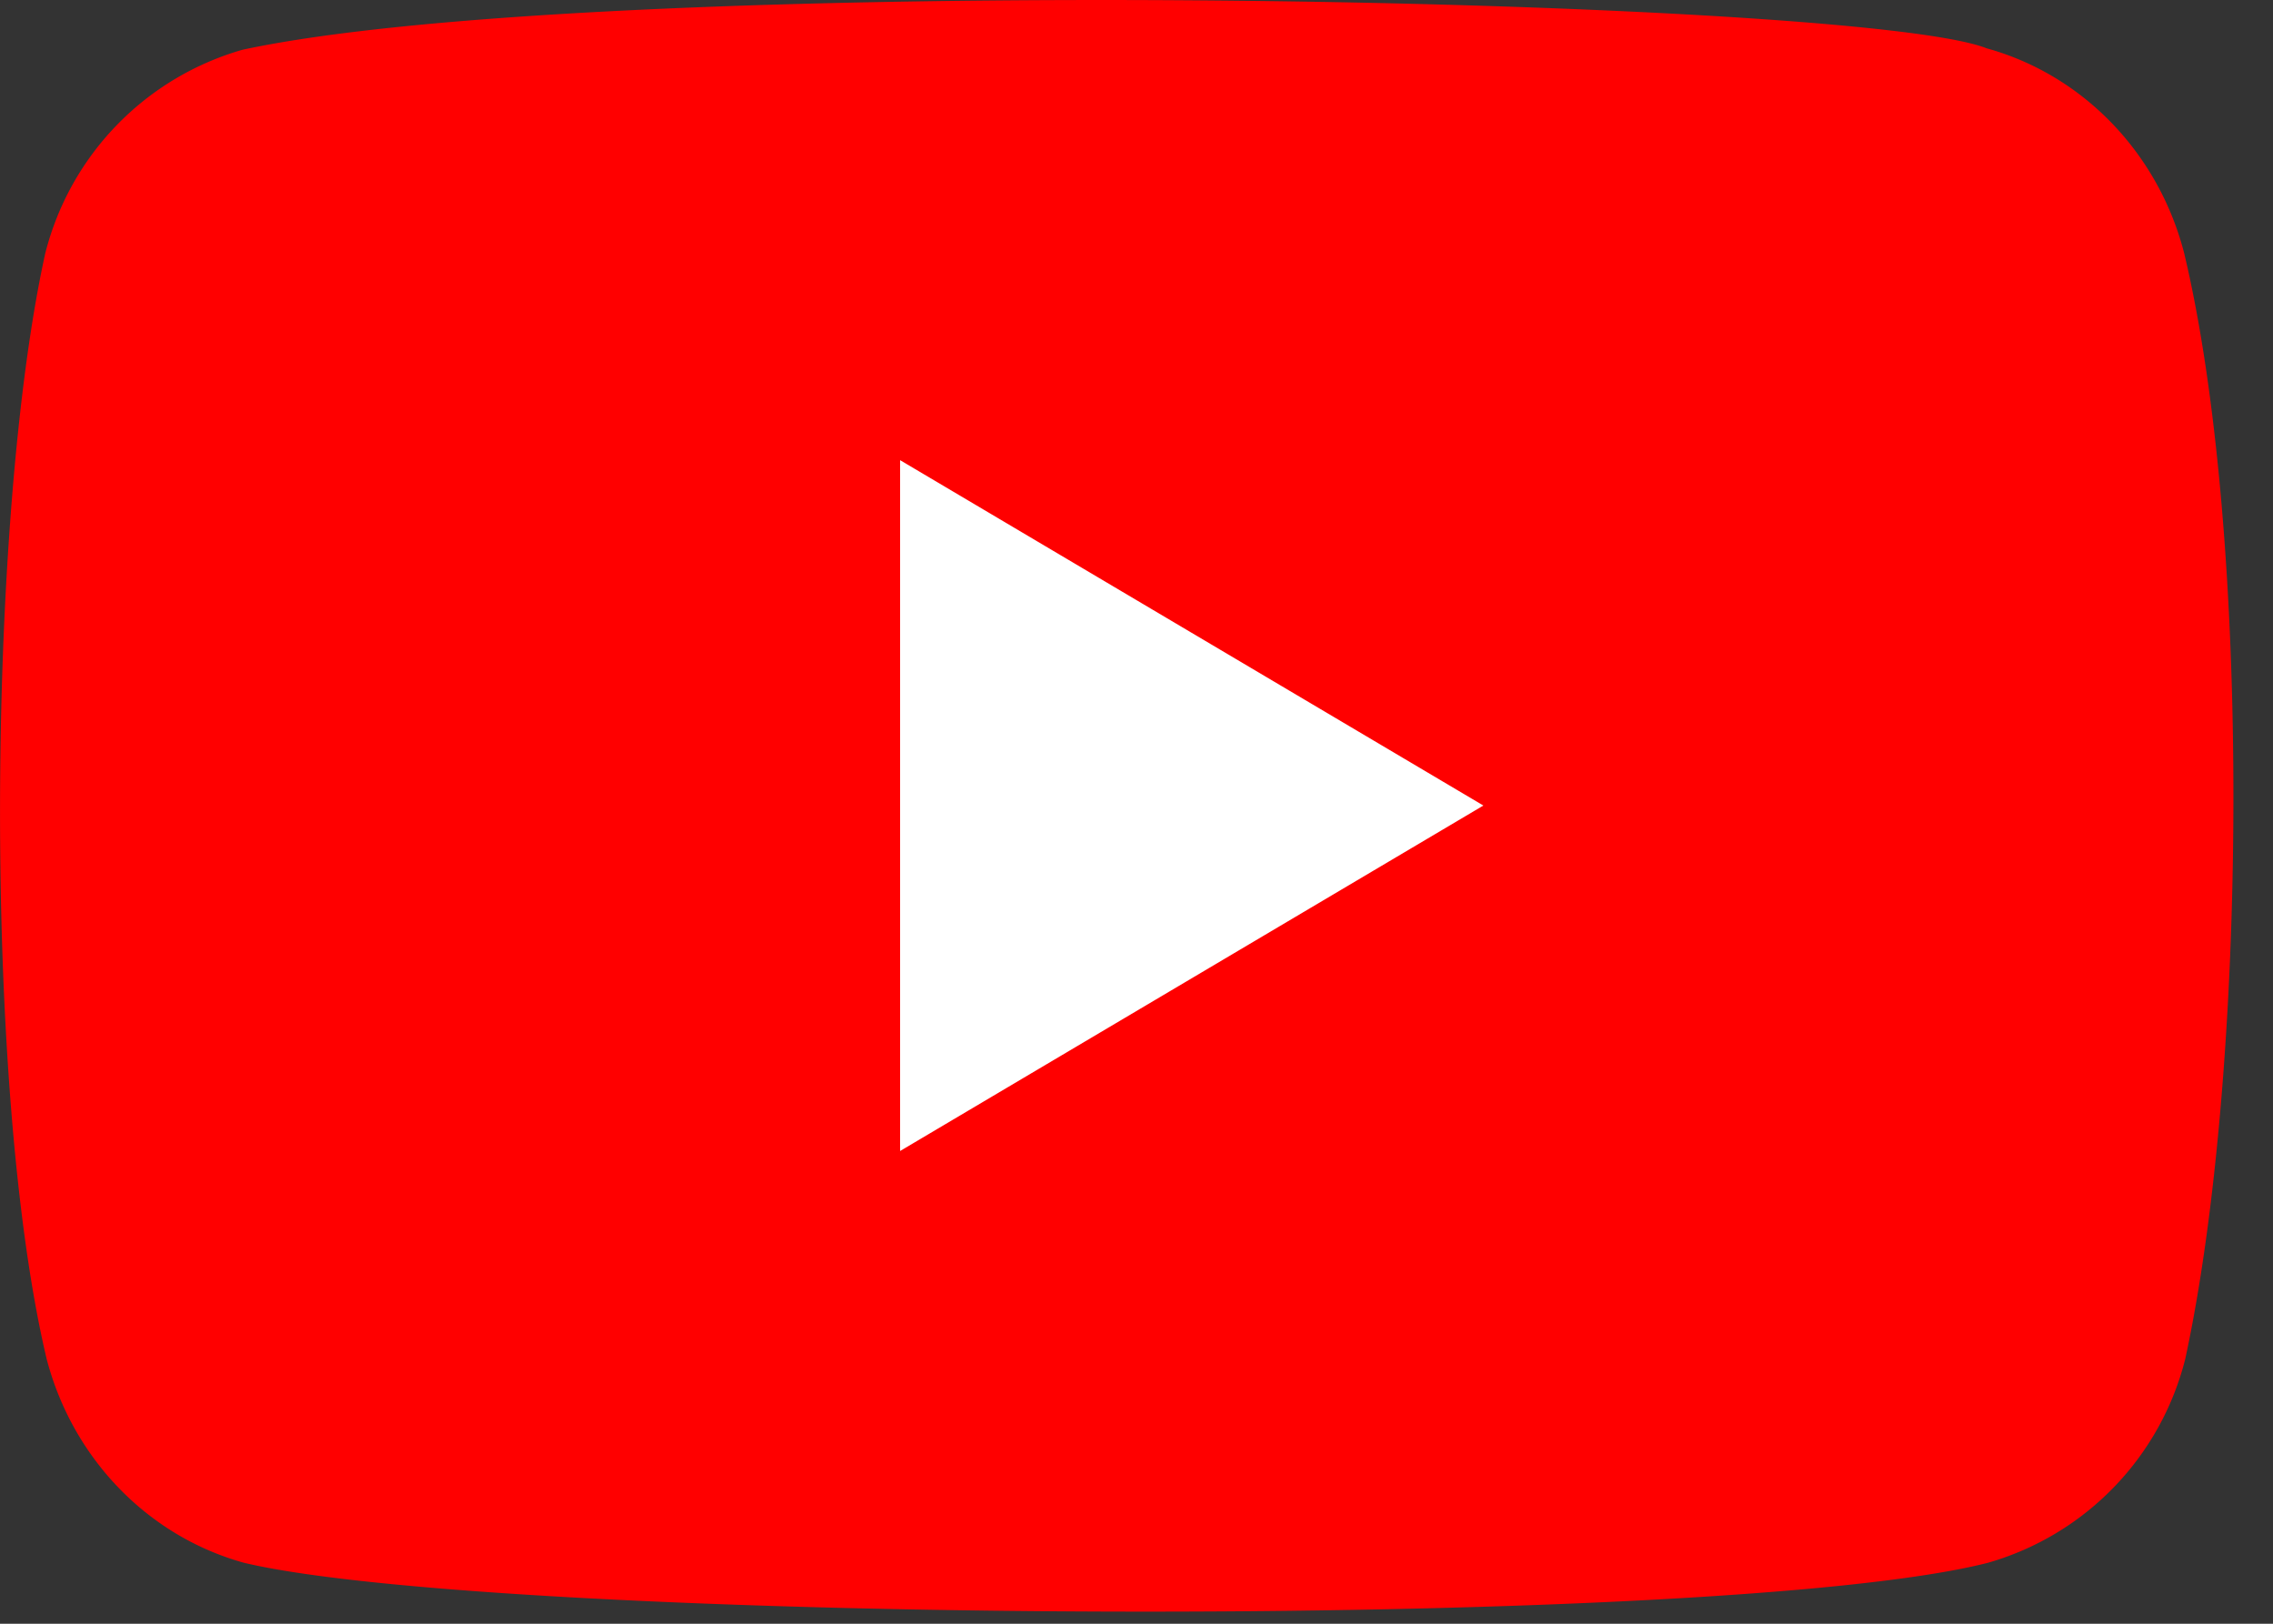 <svg xmlns="http://www.w3.org/2000/svg" fill="none" viewBox="0 0 28 20">
  <rect x="0" y="0" width="28" height="20" fill="#333333" stroke="none"/>
  <path d="M26.902 3.104c-.32-1.223-1.245-2.182-2.43-2.509C22.88-.039 7.46-.35 2.987.613a3.5 3.5 0 00-2.43 2.51C-.16 6.376-.216 13.412.575 16.74c.32 1.223 1.245 2.181 2.43 2.509 3.152.749 18.138.854 21.484 0a3.5 3.5 0 002.43-2.51c.767-3.545.821-10.145-.017-13.636z" fill="red"/>
  <path d="M18.273 9.922l-7.185-4.254v8.509l7.185-4.255z" fill="#fff"/>
</svg>
